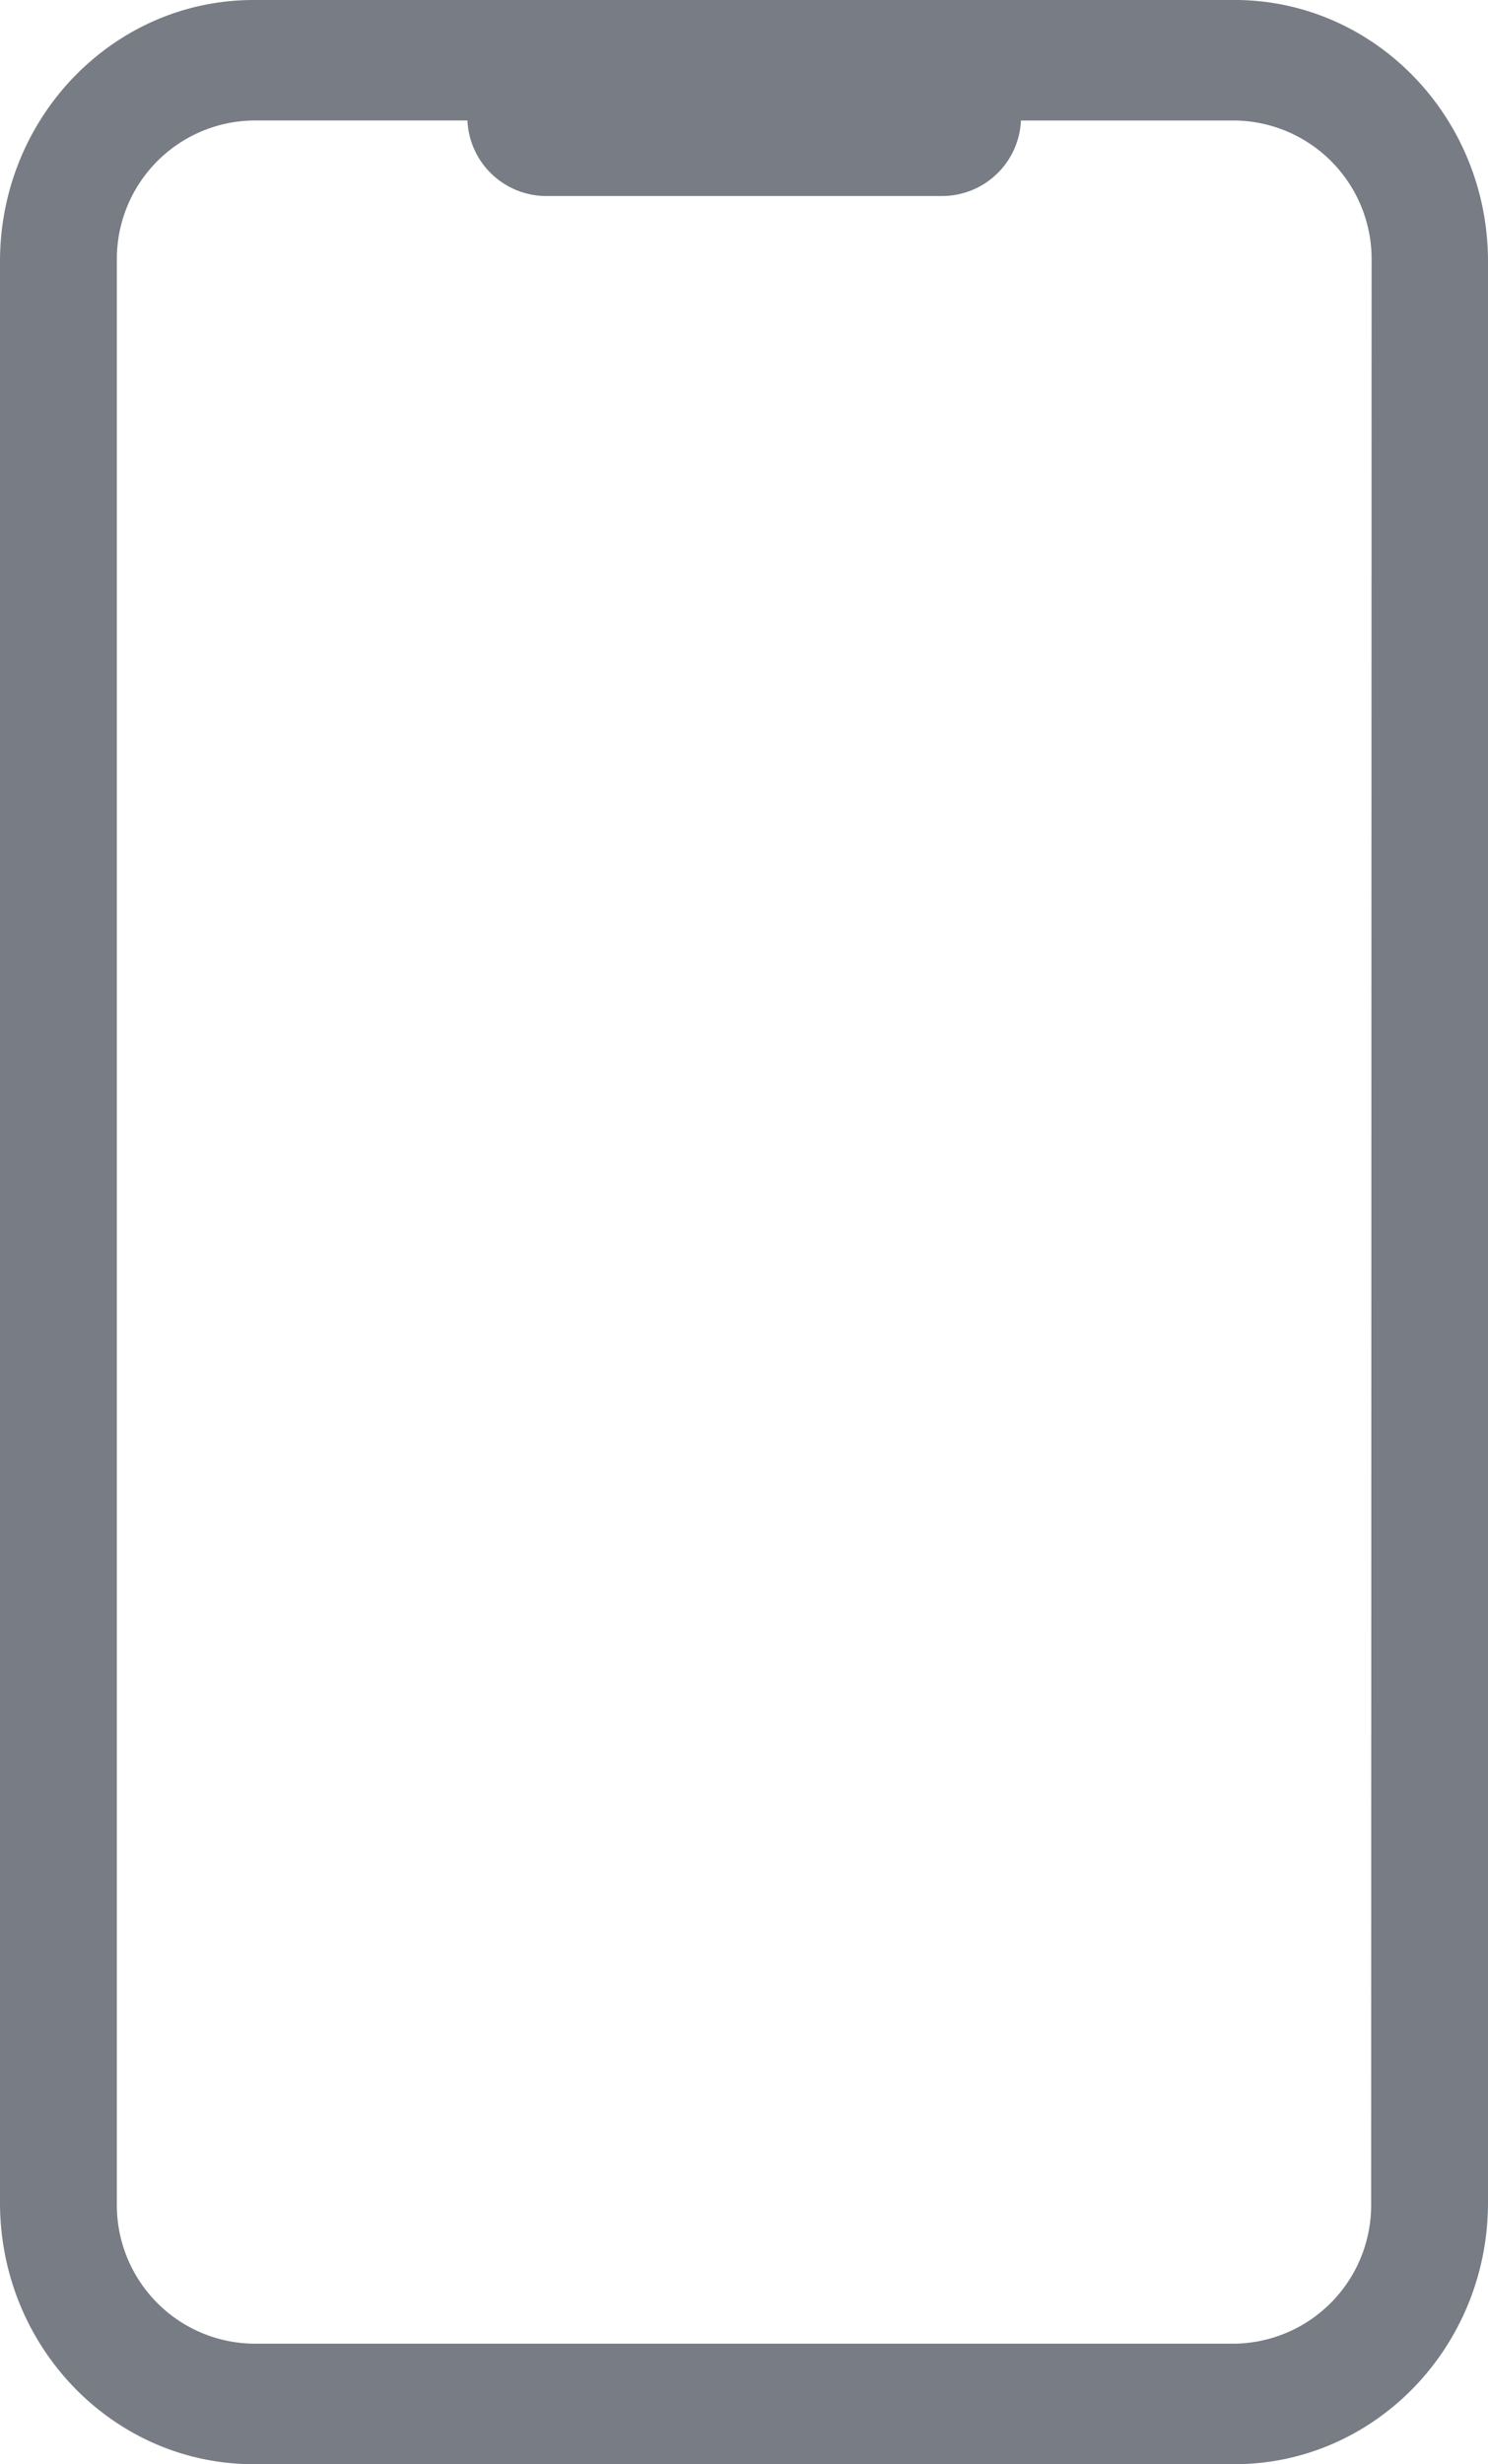 <svg xmlns="http://www.w3.org/2000/svg" width="103.596" height="171.485" viewBox="0 0 103.596 171.485"><defs><style>.a{opacity:0.9;}.b{fill:#696e78;}</style></defs><g class="a" transform="translate(0 0)"><g transform="translate(0 0)"><path class="b" d="M98.868,1.33H30.528C20.8,1.345,12.915,9.472,12.9,19.5V154.644c.015,10.03,7.9,18.156,17.628,18.172H98.868c9.729-.015,17.613-8.142,17.628-18.172V19.5c-.015-10.03-7.9-18.156-17.628-18.172Zm9.492,153.314a9.642,9.642,0,0,1-9.492,9.785H30.528a9.642,9.642,0,0,1-9.492-9.785V19.5a9.642,9.642,0,0,1,9.492-9.785H45.443a5.5,5.5,0,0,0,5.424,5.256H78.556A5.5,5.5,0,0,0,83.98,9.717H98.9a9.642,9.642,0,0,1,9.492,9.785Z" transform="translate(-12.9 -1.33)"/></g></g></svg>